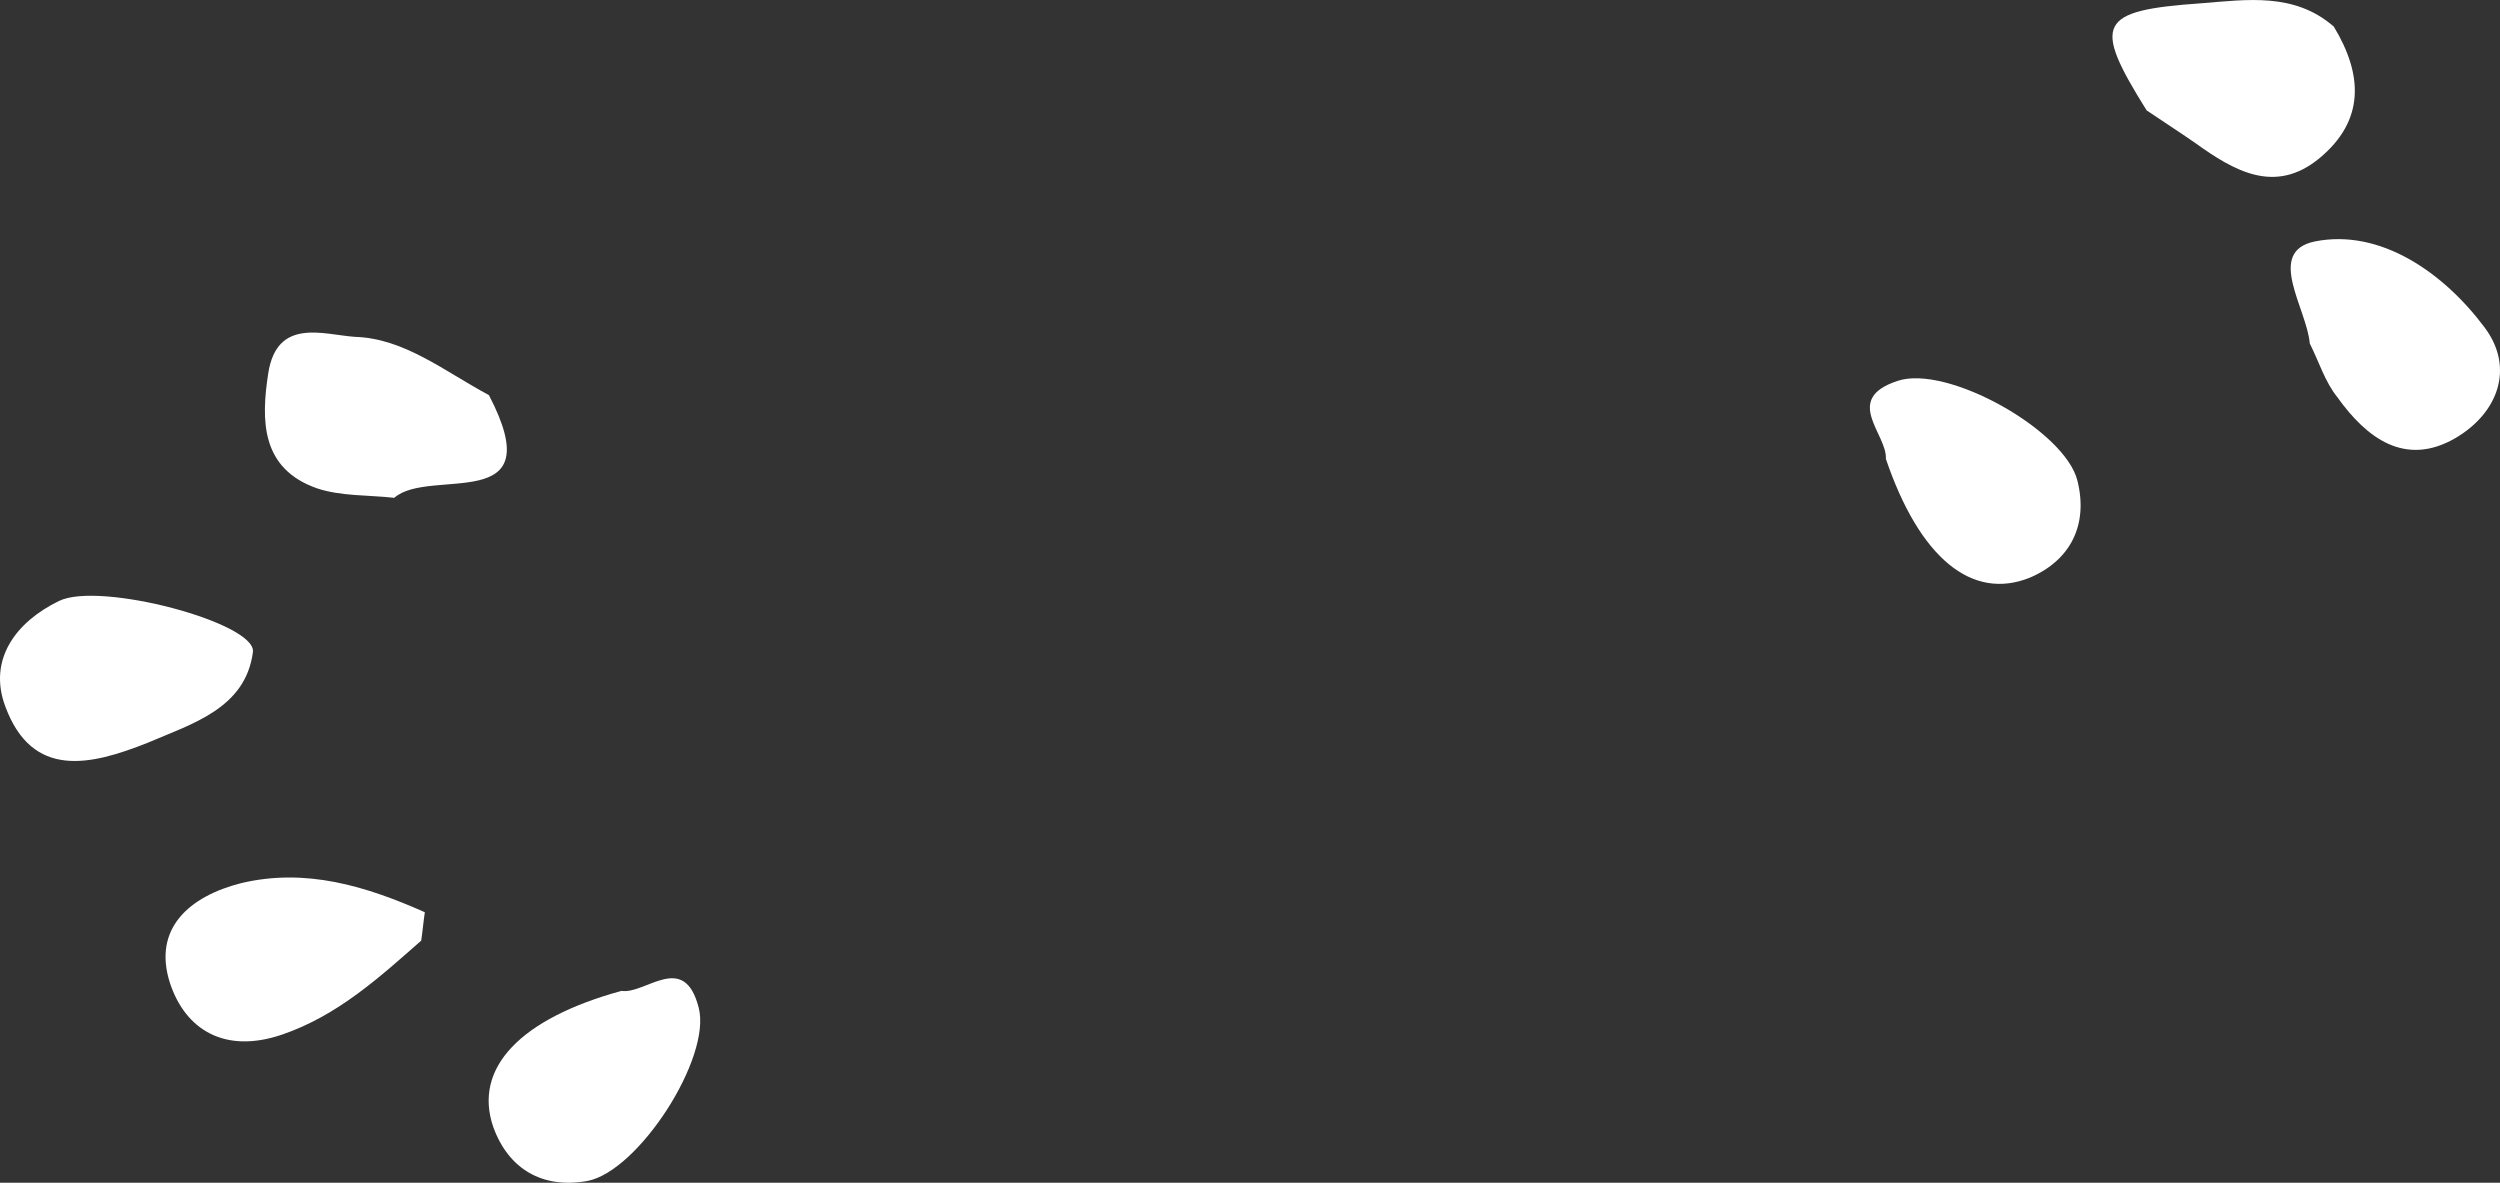 <svg id="Layer_1" data-name="Layer 1" xmlns="http://www.w3.org/2000/svg" viewBox="0 0 343.25 162.39"><rect x="0" y="0" width="343.25" height="162.39" fill="#333333" stroke="none"/><defs><style>.cls-1{fill:#fff;}</style></defs><title>Untitled-22seeds</title><path class="cls-1" d="M20.23,102c-7.8,3.1-15.8,5-19.5-5-2.4-6.4,1.4-11.6,7.4-14.5,5.6-2.7,27,3,26.6,7C33.73,97.25,26.43,99.35,20.23,102Z"/><path class="cls-1" d="M67.13,54.25c8.7,16.7-8.1,9.8-13,14.1-3.6-.4-7.3-.2-10.6-1.3-7.7-2.7-7.7-9.3-6.7-15.8,1.2-7.7,7.6-5.3,11.9-5C55.53,46.45,61.13,51.05,67.13,54.25Z"/><path class="cls-1" d="M58.33,125.25c-.2,1.3-.3,2.6-.5,3.9-5.8,5.1-11.5,10.3-19.1,12.9-7.9,2.7-13.3-.7-15.4-7.1-2.4-7.5,2.7-11.9,9.8-13.7C42,119.15,50.23,121.65,58.33,125.25Z"/><path class="cls-1" d="M85.33,136.05c3.3.5,8.6-5.5,10.6,2.3,1.8,6.9-8.3,22.5-15.3,23.8-6.1,1.1-10.8-1.6-12.9-7.4C64.93,146.65,71.43,139.85,85.33,136.05Z"/><path class="cls-1" d="M294.73,15.15c-7.5-12-6.7-13.7,7.5-14.7,6.3-.5,12.8-1.5,18.2,3.2,4,6.6,4.3,12.9-2,18.1-6.1,5-11.7,1.7-17-2.1C299.13,18.05,296.93,16.65,294.73,15.15Z"/><path class="cls-1" d="M258.93,63c.2-3.4-6-8.2,1.6-10.7,6.8-2.3,23,6.8,24.7,13.7,1.5,6-.9,10.9-6.5,13.3C270.73,82.55,263.53,76.55,258.93,63Z"/><path class="cls-1" d="M317.13,47.15c-.4-4.8-6.1-12.6.7-14,9-1.8,17.7,4.3,23.3,11.8,4.2,5.6,1.8,11.8-4,15.2-6.9,4-12.2,0-16.2-5.6C319.23,52.45,318.43,49.75,317.13,47.15Z"/></svg>